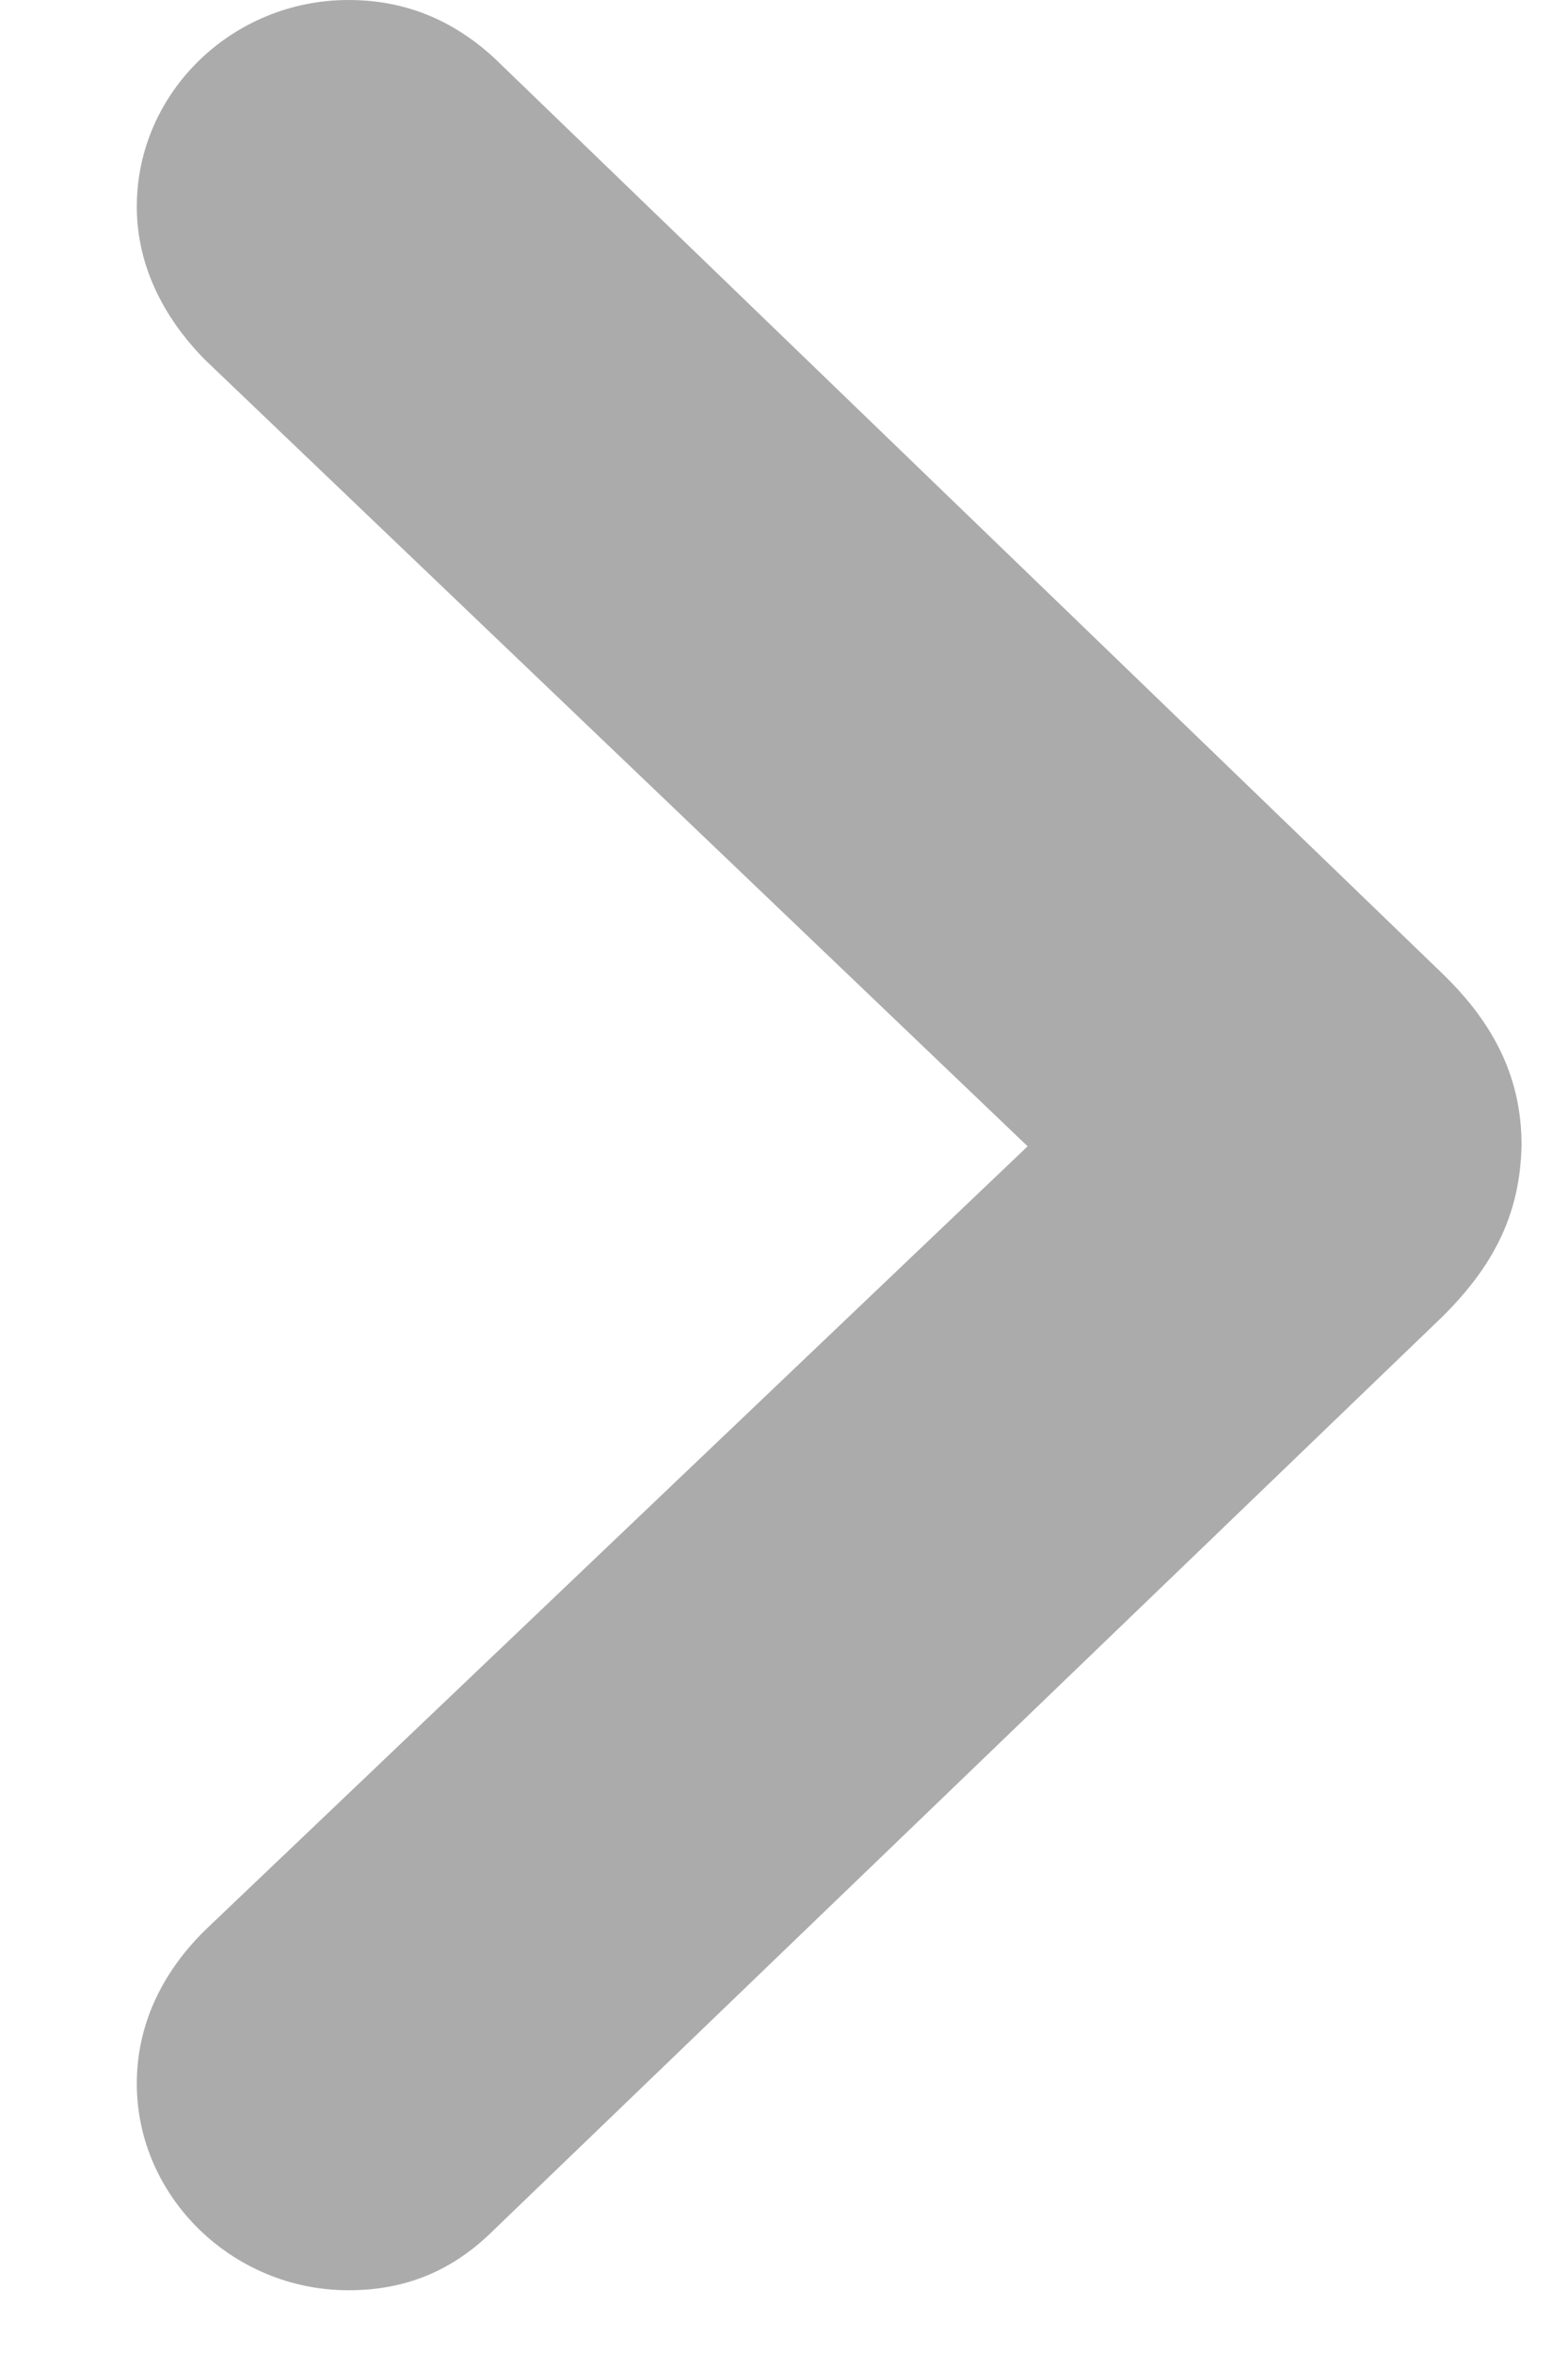 <svg width="8" height="12" viewBox="0 0 8 12" fill="none" xmlns="http://www.w3.org/2000/svg">
<path d="M1.778 11.68C2.074 11.68 2.312 11.578 2.517 11.375L7.358 6.716C7.634 6.443 7.756 6.176 7.763 5.84C7.763 5.51 7.634 5.23 7.358 4.964L2.524 0.298C2.312 0.102 2.067 0 1.778 0C1.187 0 0.698 0.47 0.698 1.054C0.698 1.346 0.827 1.612 1.045 1.834L5.243 5.846L1.045 9.845C0.82 10.067 0.698 10.334 0.698 10.626C0.698 11.204 1.187 11.68 1.778 11.68Z" fill="#ABABAB"/>
</svg>

